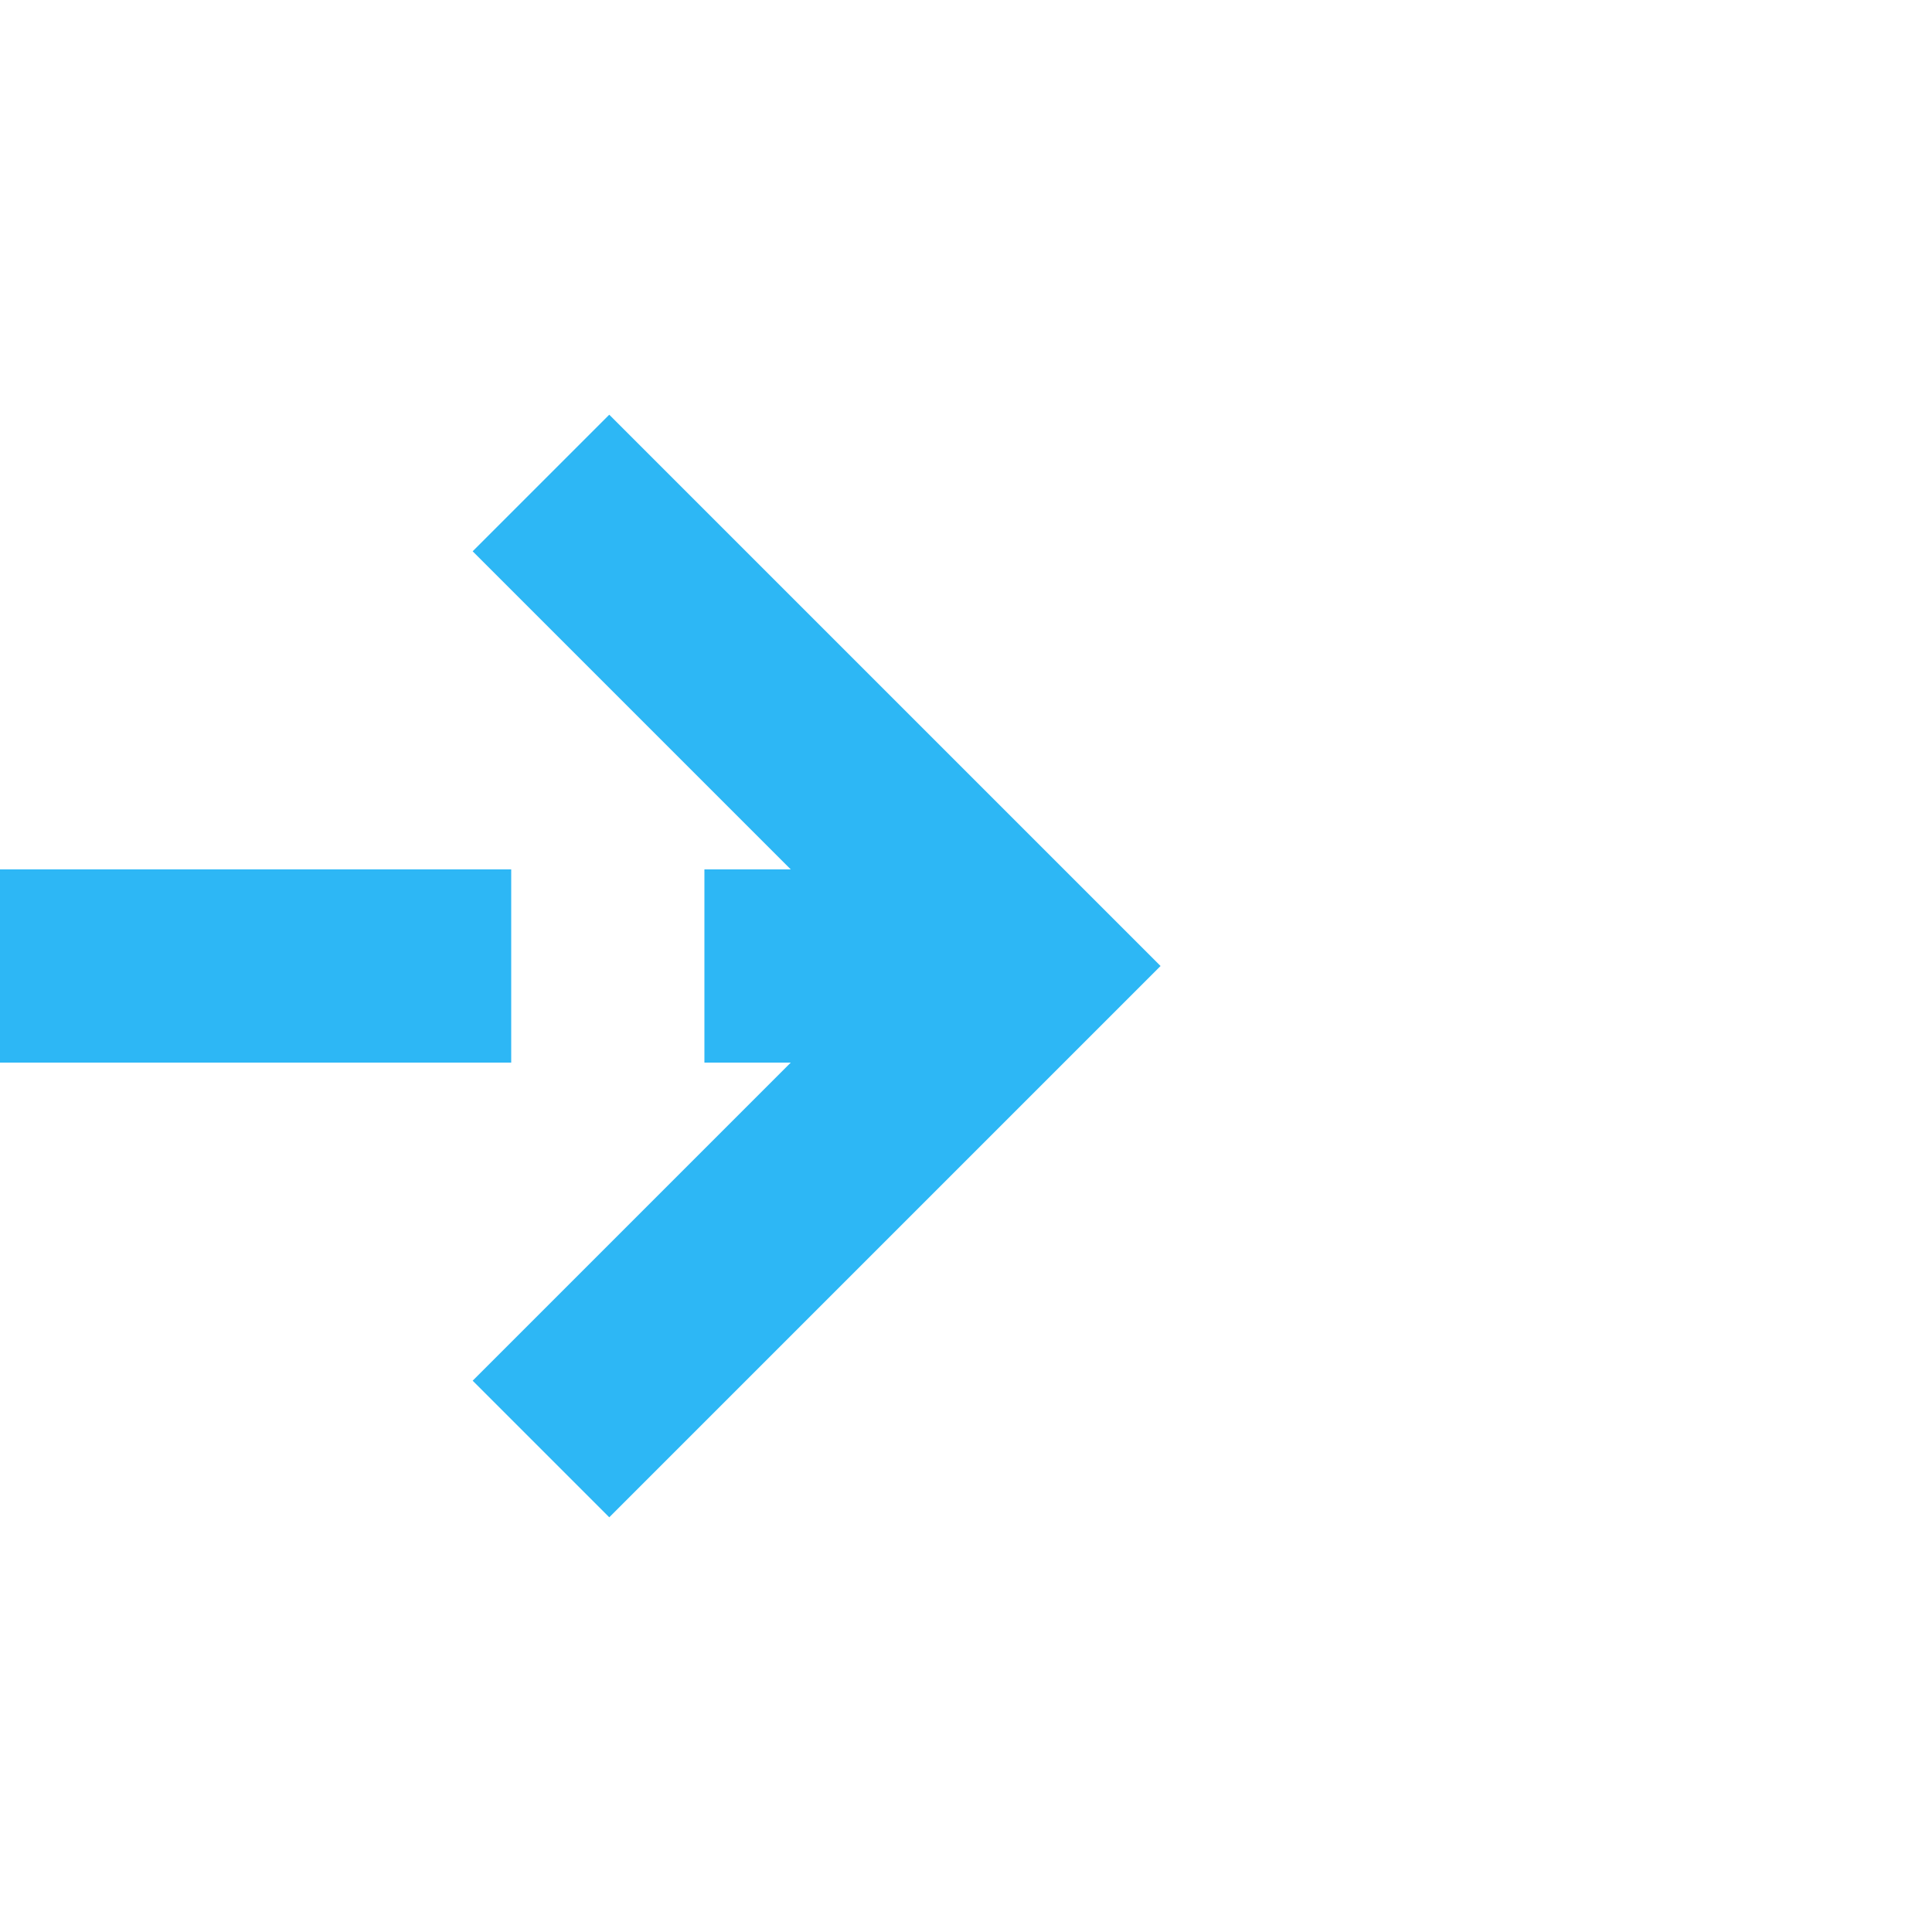 ﻿<?xml version="1.0" encoding="utf-8"?>
<svg version="1.1" xmlns:xlink="http://www.w3.org/1999/xlink" width="20px" height="20px" preserveAspectRatio="xMinYMid meet" viewBox="218 461  20 18" xmlns="http://www.w3.org/2000/svg">
  <path d="M 170 675  L 195 675  A 5 5 0 0 0 200 670 L 200 475  A 5 5 0 0 1 205 470 L 228 470  " stroke-width="2" stroke-dasharray="6,2" stroke="#2db7f5" fill="none" />
  <path d="M 222.893 465.707  L 227.186 470  L 222.893 474.293  L 224.307 475.707  L 229.307 470.707  L 230.014 470  L 229.307 469.293  L 224.307 464.293  L 222.893 465.707  Z " fill-rule="nonzero" fill="#2db7f5" stroke="none" />
</svg>